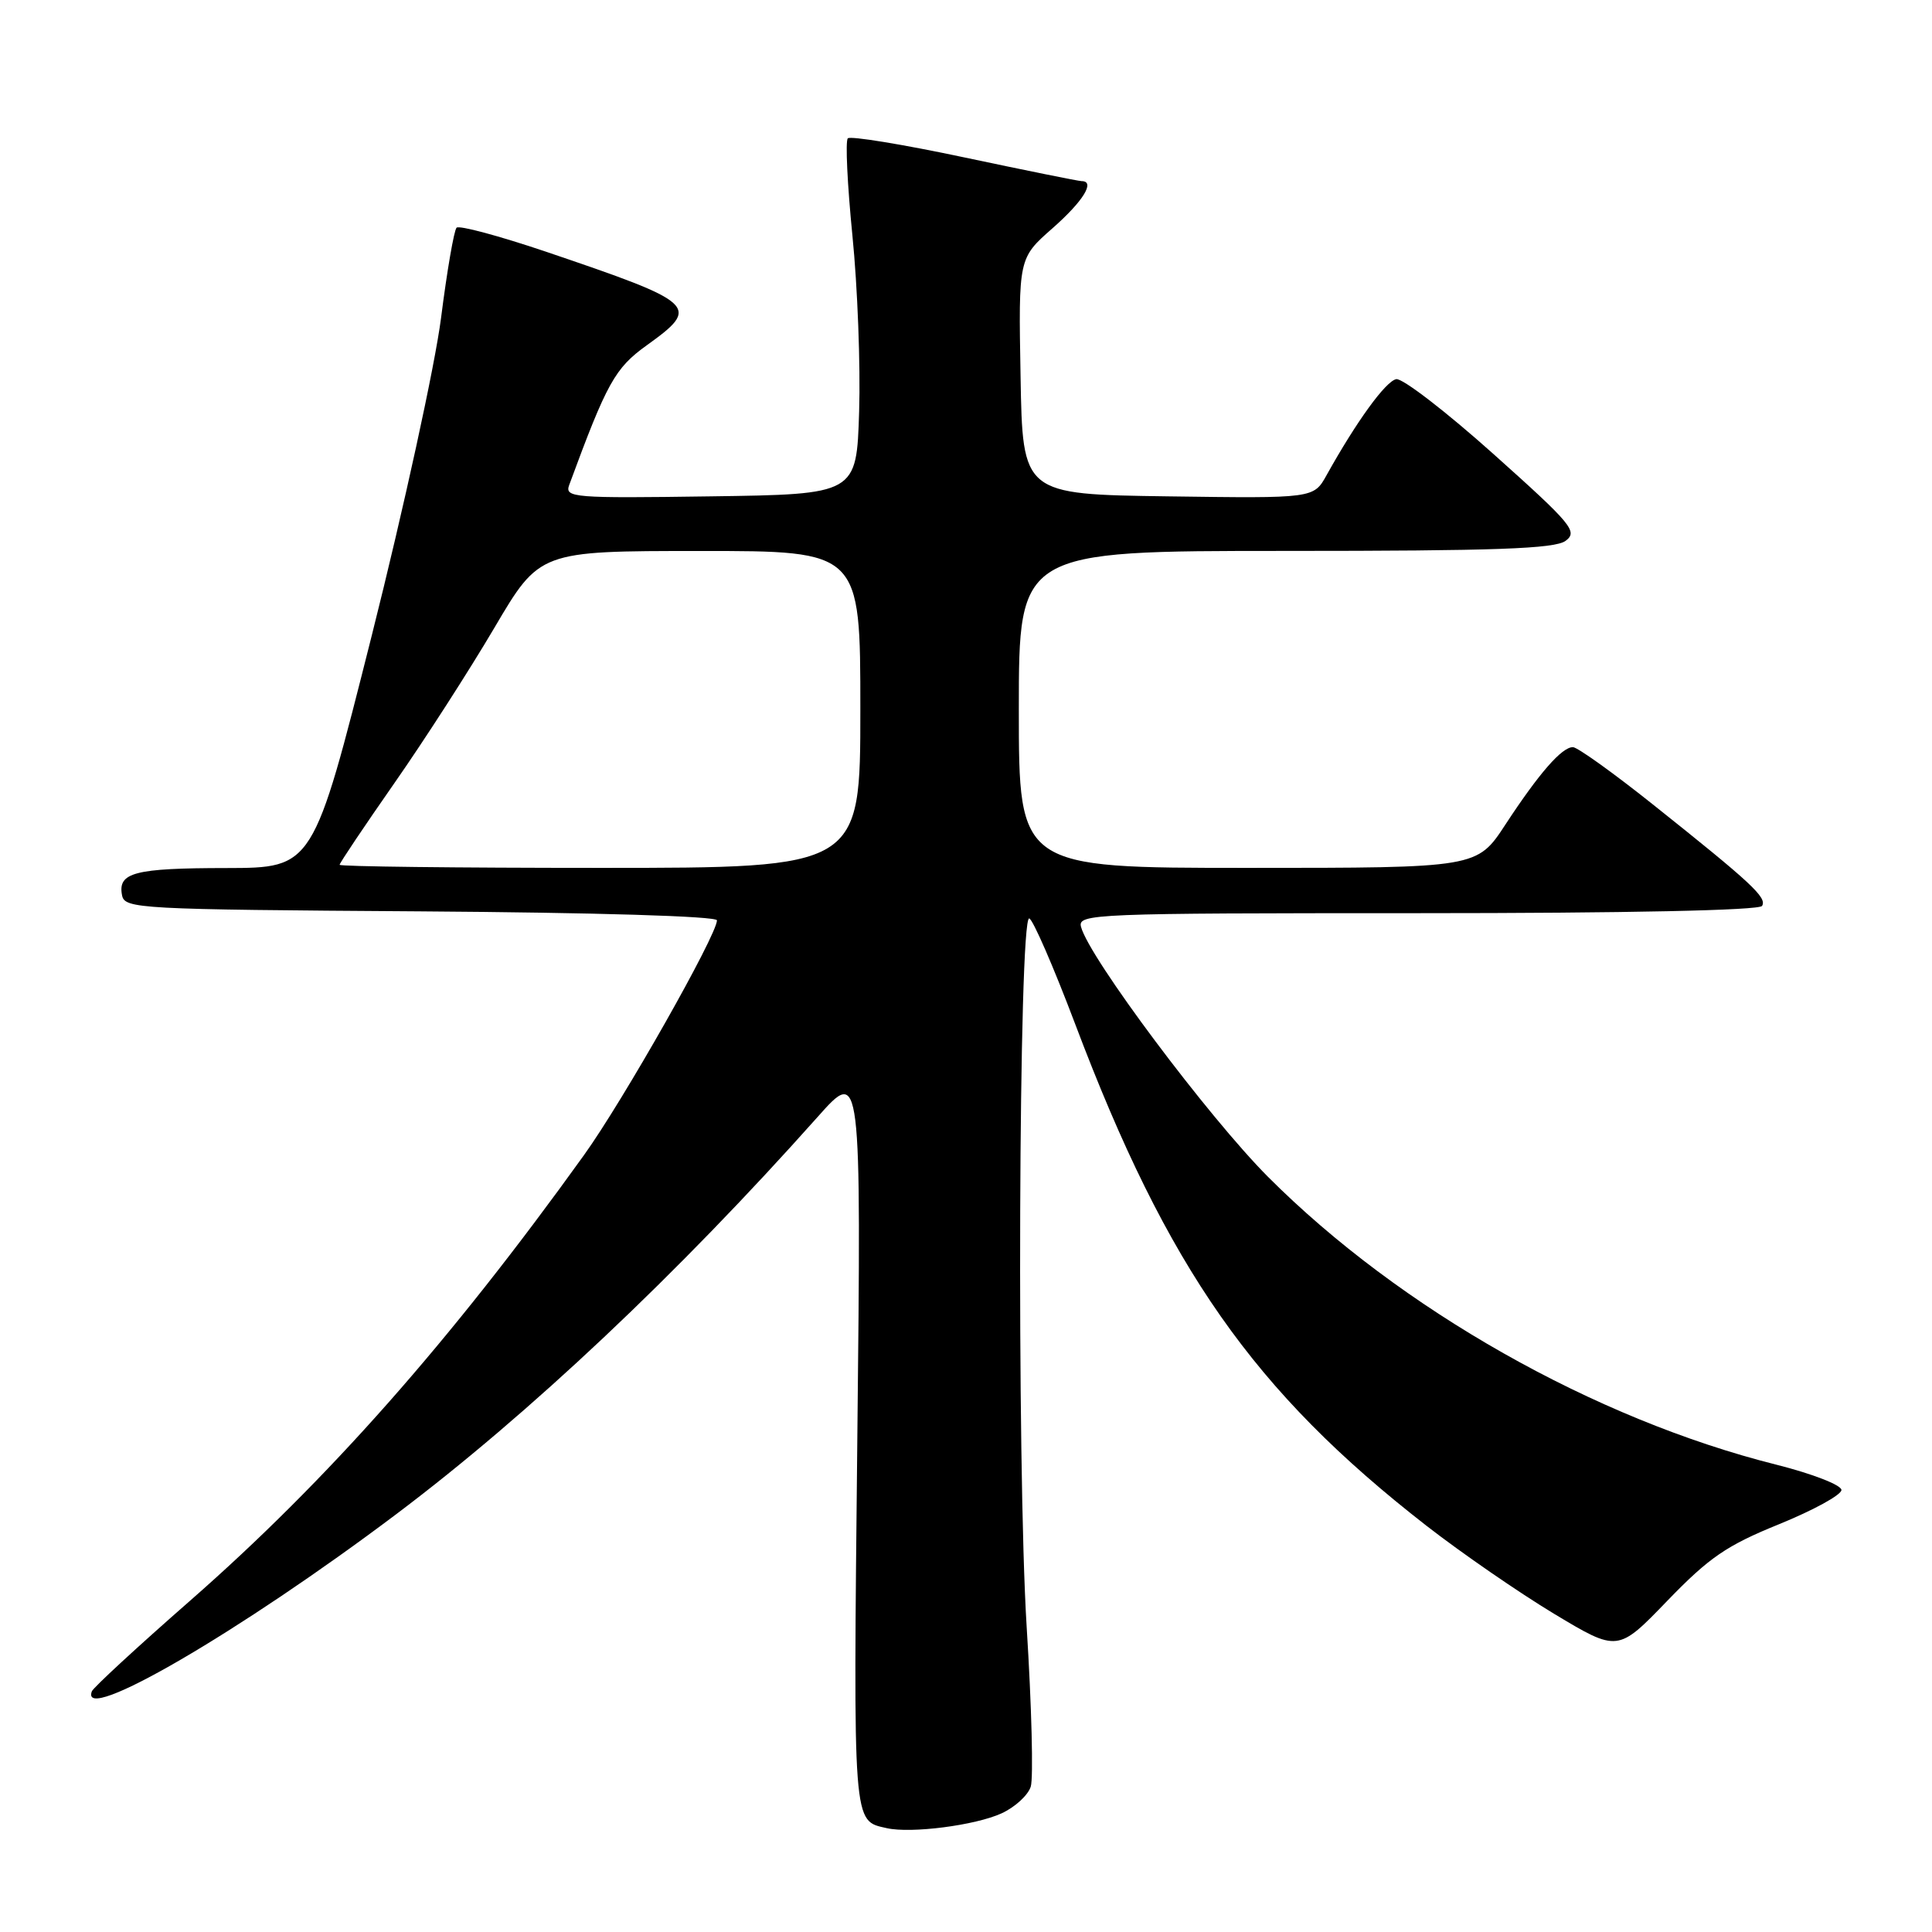 <?xml version="1.0" encoding="UTF-8" standalone="no"?>
<!DOCTYPE svg PUBLIC "-//W3C//DTD SVG 1.1//EN" "http://www.w3.org/Graphics/SVG/1.1/DTD/svg11.dtd" >
<svg xmlns="http://www.w3.org/2000/svg" xmlns:xlink="http://www.w3.org/1999/xlink" version="1.1" viewBox="0 0 256 256">
 <g >
 <path fill="currentColor"
d=" M 132.71 240.28 C 134.48 239.47 136.22 237.88 136.58 236.74 C 136.94 235.60 136.70 226.08 136.04 215.59 C 134.71 194.27 134.97 121.38 136.38 121.70 C 136.86 121.81 139.60 128.11 142.47 135.70 C 154.70 168.07 166.09 184.33 189.00 202.16 C 193.68 205.80 201.30 211.05 205.93 213.84 C 214.37 218.91 214.37 218.91 220.93 212.11 C 226.49 206.36 228.77 204.79 235.75 201.96 C 240.29 200.11 244.00 198.08 244.00 197.43 C 244.00 196.78 240.14 195.28 235.42 194.09 C 211.27 188.04 185.49 173.44 168.03 155.95 C 160.08 147.97 144.31 126.89 143.24 122.81 C 142.79 121.08 144.86 121.00 187.82 121.00 C 215.57 121.00 233.11 120.63 233.48 120.04 C 234.16 118.93 232.14 117.05 219.00 106.58 C 213.78 102.42 209.02 99.01 208.42 99.00 C 206.95 99.00 203.95 102.43 199.48 109.25 C 195.72 115.00 195.72 115.00 165.36 115.00 C 135.00 115.00 135.00 115.00 135.00 94.00 C 135.00 73.00 135.00 73.00 170.31 73.00 C 198.15 73.00 206.00 72.72 207.44 71.67 C 209.11 70.44 208.32 69.49 197.88 60.15 C 191.62 54.55 185.83 50.09 185.01 50.24 C 183.61 50.51 179.75 55.83 175.78 62.96 C 174.07 66.04 174.07 66.04 154.78 65.77 C 135.50 65.50 135.50 65.50 135.23 49.86 C 134.95 34.21 134.95 34.21 139.48 30.23 C 143.54 26.65 145.18 24.00 143.31 24.00 C 142.94 24.00 135.95 22.59 127.79 20.86 C 119.63 19.13 112.68 17.99 112.34 18.33 C 112.00 18.67 112.28 24.47 112.95 31.22 C 113.63 37.97 114.03 48.45 113.84 54.50 C 113.50 65.50 113.50 65.50 94.13 65.77 C 75.96 66.03 74.81 65.94 75.42 64.27 C 80.42 50.69 81.49 48.78 85.69 45.76 C 92.88 40.59 92.41 40.16 72.31 33.34 C 66.15 31.26 60.84 29.83 60.50 30.17 C 60.16 30.51 59.23 35.90 58.44 42.14 C 57.64 48.39 53.51 67.34 49.25 84.25 C 41.50 115.00 41.50 115.00 30.00 115.02 C 17.80 115.03 15.59 115.61 16.17 118.62 C 16.51 120.42 18.27 120.51 55.76 120.76 C 78.89 120.92 95.00 121.40 95.00 121.95 C 95.00 123.89 82.57 145.85 77.38 153.06 C 59.62 177.79 43.36 196.18 25.19 212.10 C 18.21 218.21 12.35 223.62 12.17 224.11 C 10.48 228.63 31.78 216.24 52.50 200.64 C 70.10 187.39 89.81 168.81 108.34 148.00 C 114.12 141.50 114.12 141.50 113.60 190.66 C 113.06 242.41 112.97 241.21 117.50 242.24 C 120.73 242.97 129.24 241.87 132.71 240.28 Z  M 45.00 114.59 C 45.00 114.36 48.26 109.50 52.25 103.78 C 56.24 98.07 62.20 88.80 65.50 83.20 C 71.50 73.01 71.50 73.01 92.75 73.01 C 114.00 73.00 114.00 73.00 114.00 94.00 C 114.00 115.00 114.00 115.00 79.50 115.00 C 60.52 115.00 45.00 114.82 45.00 114.59 Z "/>
</g>
</svg>